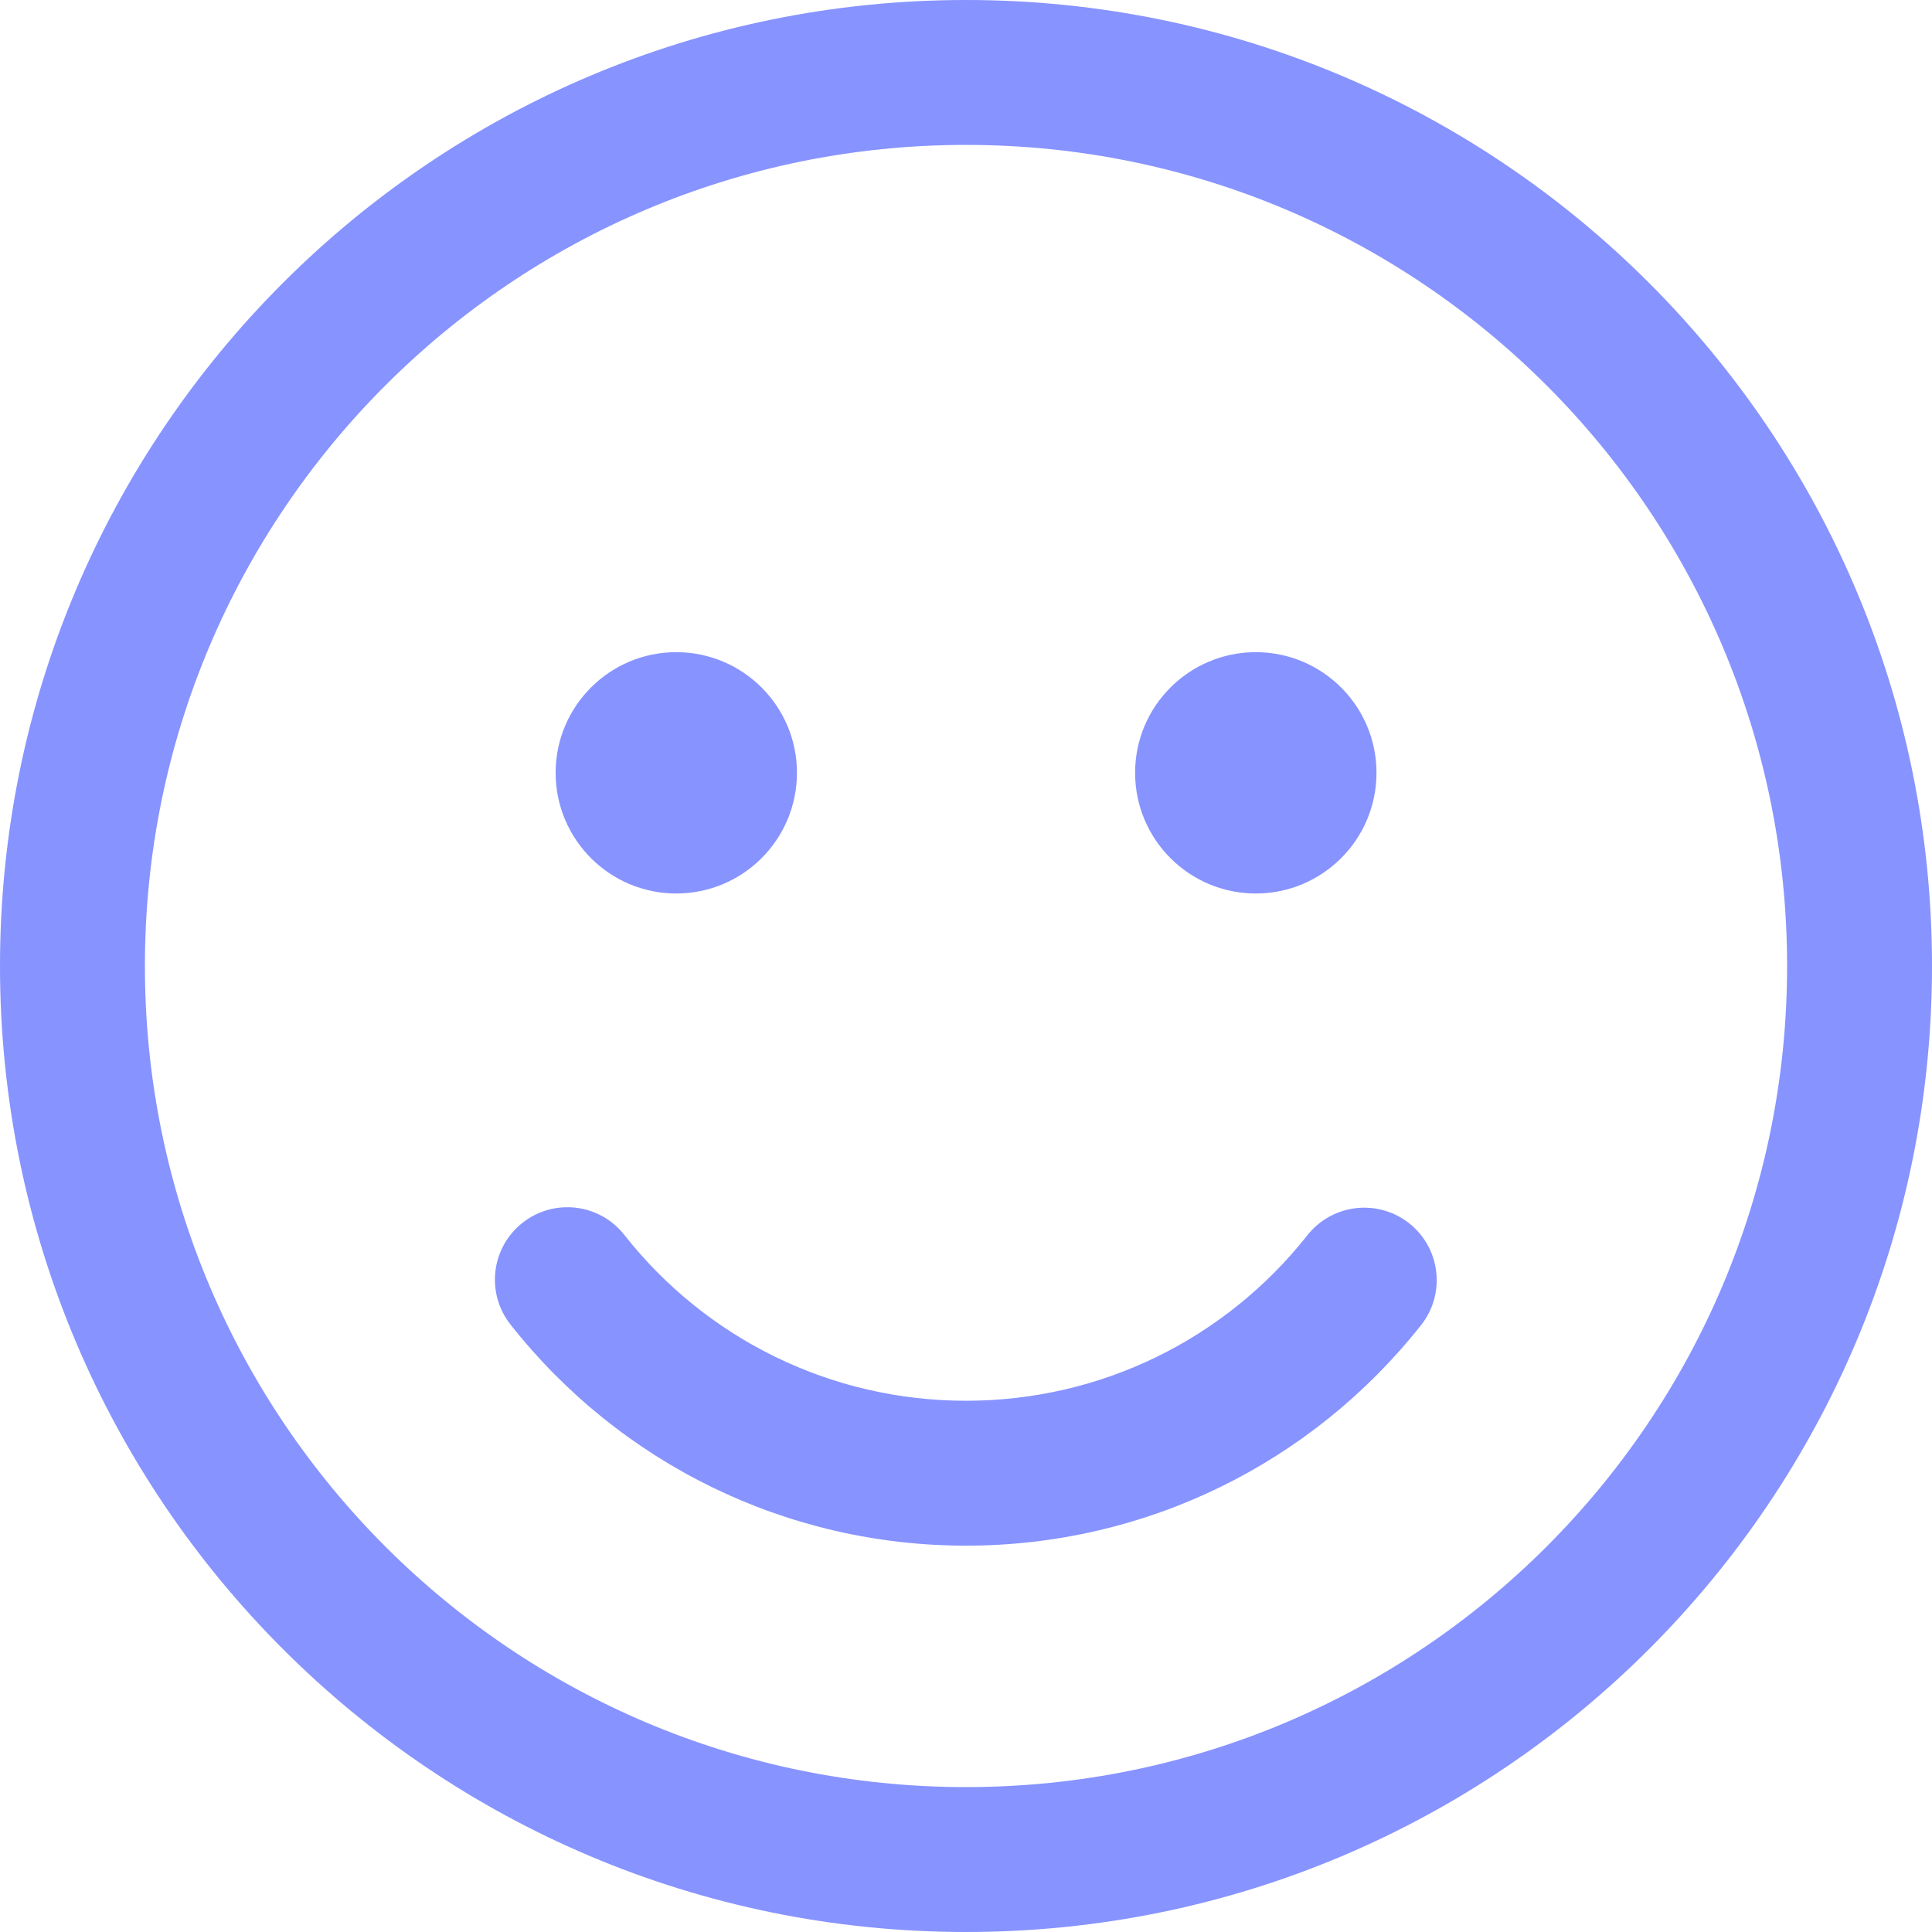 <svg width="32" height="32" viewBox="0 0 32 32" fill="none" xmlns="http://www.w3.org/2000/svg">
<path d="M16 0C24.837 0 32 7.163 32 16C32 24.837 24.837 32 16 32C7.163 32 0 24.837 0 16C0 7.163 7.163 0 16 0ZM16 2.4C8.489 2.4 2.4 8.489 2.4 16C2.4 23.511 8.489 29.6 16 29.6C23.511 29.6 29.6 23.511 29.6 16C29.6 8.489 23.511 2.4 16 2.4ZM10.34 20.453C11.698 22.177 13.763 23.201 16 23.201C18.234 23.201 20.296 22.18 21.655 20.459C22.066 19.939 22.82 19.851 23.34 20.261C23.86 20.672 23.949 21.427 23.538 21.947C21.729 24.237 18.976 25.601 16 25.601C13.02 25.601 10.264 24.233 8.455 21.938C8.045 21.417 8.134 20.663 8.655 20.253C9.175 19.843 9.93 19.932 10.34 20.453ZM11.201 10.802C12.305 10.802 13.2 11.697 13.2 12.8C13.2 13.904 12.305 14.799 11.201 14.799C10.098 14.799 9.203 13.904 9.203 12.8C9.203 11.697 10.098 10.802 11.201 10.802ZM20.8 10.802C21.904 10.802 22.799 11.697 22.799 12.8C22.799 13.904 21.904 14.799 20.8 14.799C19.696 14.799 18.801 13.904 18.801 12.8C18.801 11.697 19.696 10.802 20.8 10.802Z" fill="#8793FF"></path>
</svg>
